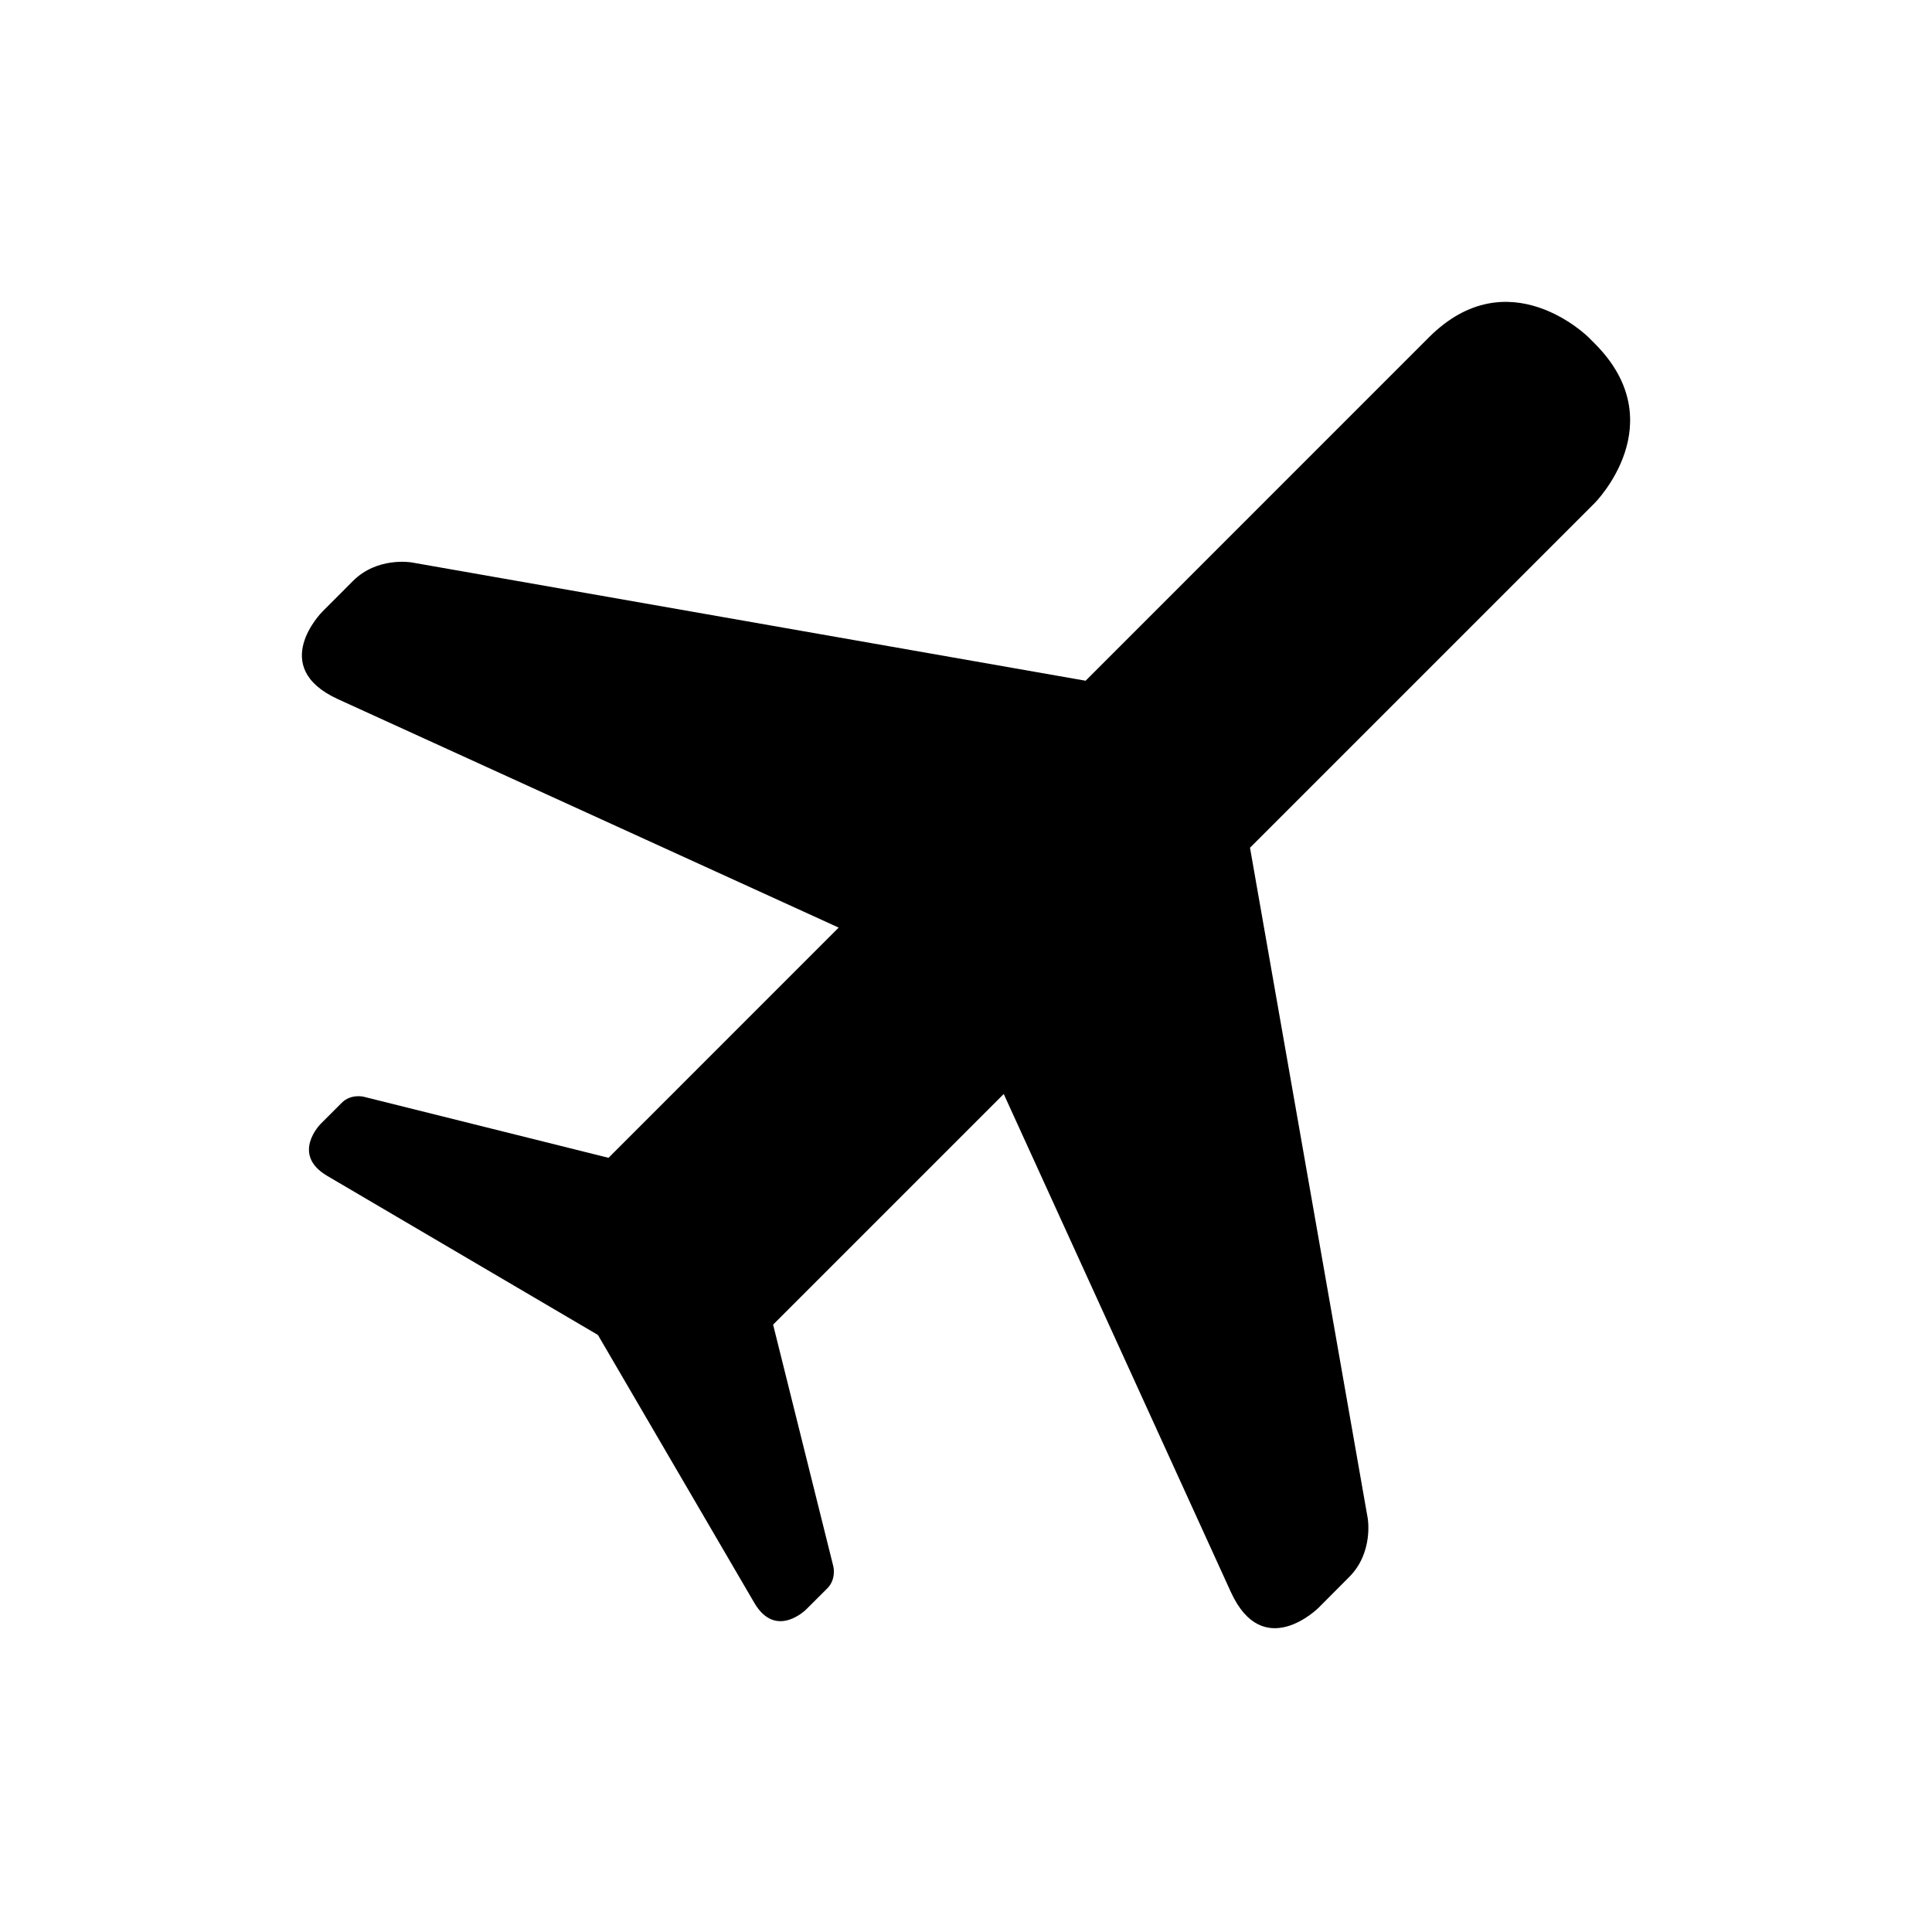 <svg xmlns="http://www.w3.org/2000/svg" width="32" height="32" viewBox="0 0 32 32"><path d="M26.413,5.689 L26.311,5.587 C26.311,5.587 24.989,4.266 23.668,5.587 L17.981,11.275 L6.82,9.316 C6.82,9.316 6.254,9.215 5.847,9.622 L5.339,10.131 C5.339,10.131 4.424,11.046 5.601,11.582 L13.891,15.364 L10.079,19.177 L6.022,18.165 C6.022,18.165 5.813,18.113 5.66,18.266 L5.311,18.615 C5.311,18.615 4.809,19.118 5.421,19.477 L9.873,22.093 C9.873,22.093 9.88,22.096 9.888,22.101 L9.915,22.127 C9.921,22.138 9.925,22.148 9.925,22.148 L12.493,26.547 C12.851,27.161 13.353,26.657 13.353,26.657 L13.703,26.308 C13.855,26.155 13.803,25.946 13.803,25.946 L12.805,21.94 L16.625,18.12 L20.386,26.367 C20.923,27.544 21.839,26.63 21.839,26.63 L22.346,26.121 C22.753,25.715 22.654,25.149 22.654,25.149 L20.704,14.041 L26.413,8.332 C26.413,8.332 27.734,7.011 26.413,5.689"/></svg>